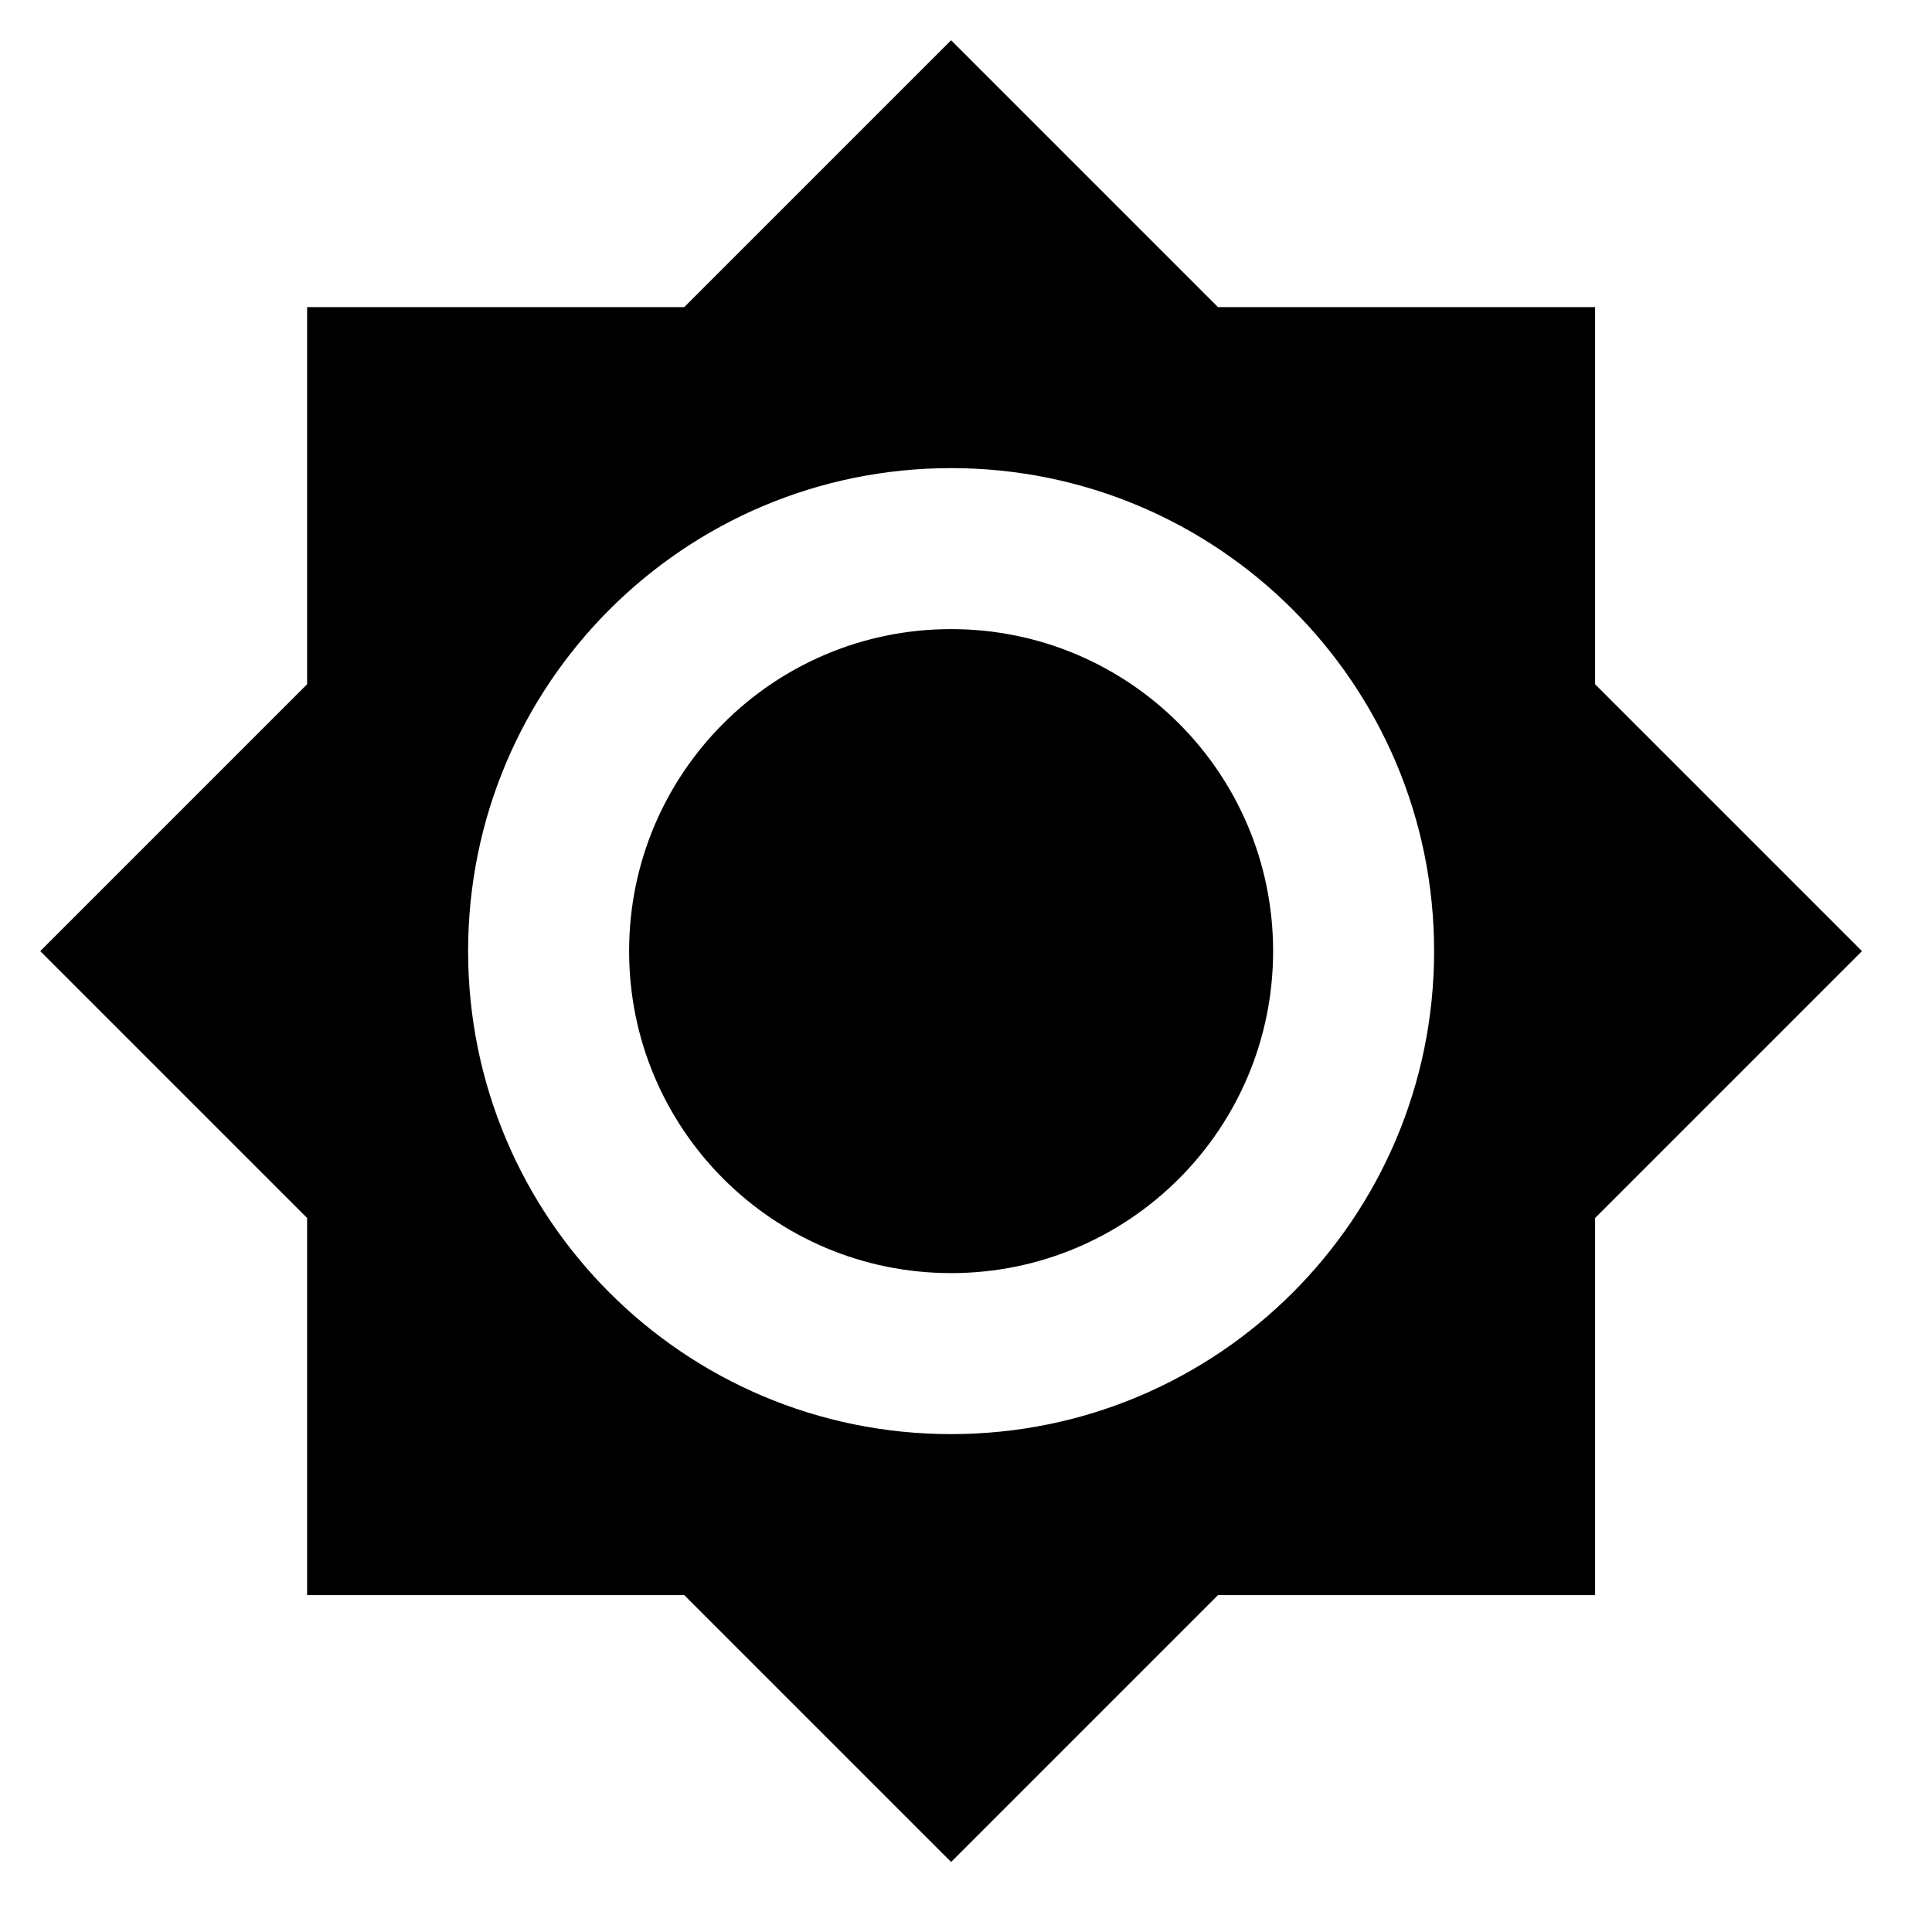 <svg xmlns="http://www.w3.org/2000/svg" width="48" height="48" viewBox="0 0 48 48">
  <path d="M39.63 17l6.63 6.63-6.63 6.63v9.37h-9.37l-6.63 6.63L17 39.63H7.63v-9.37L1 23.63 7.63 17V7.63H17L23.63 1l6.63 6.63h9.37V17zm-16 18.63c6.63 0 12-5.37 12-12s-5.37-12-12-12-12 5.37-12 12 5.37 12 12 12zm0-20c-4.42 0-8 3.58-8 8s3.58 8 8 8 8-3.58 8-8-3.58-8-8-8z"/>
</svg>
